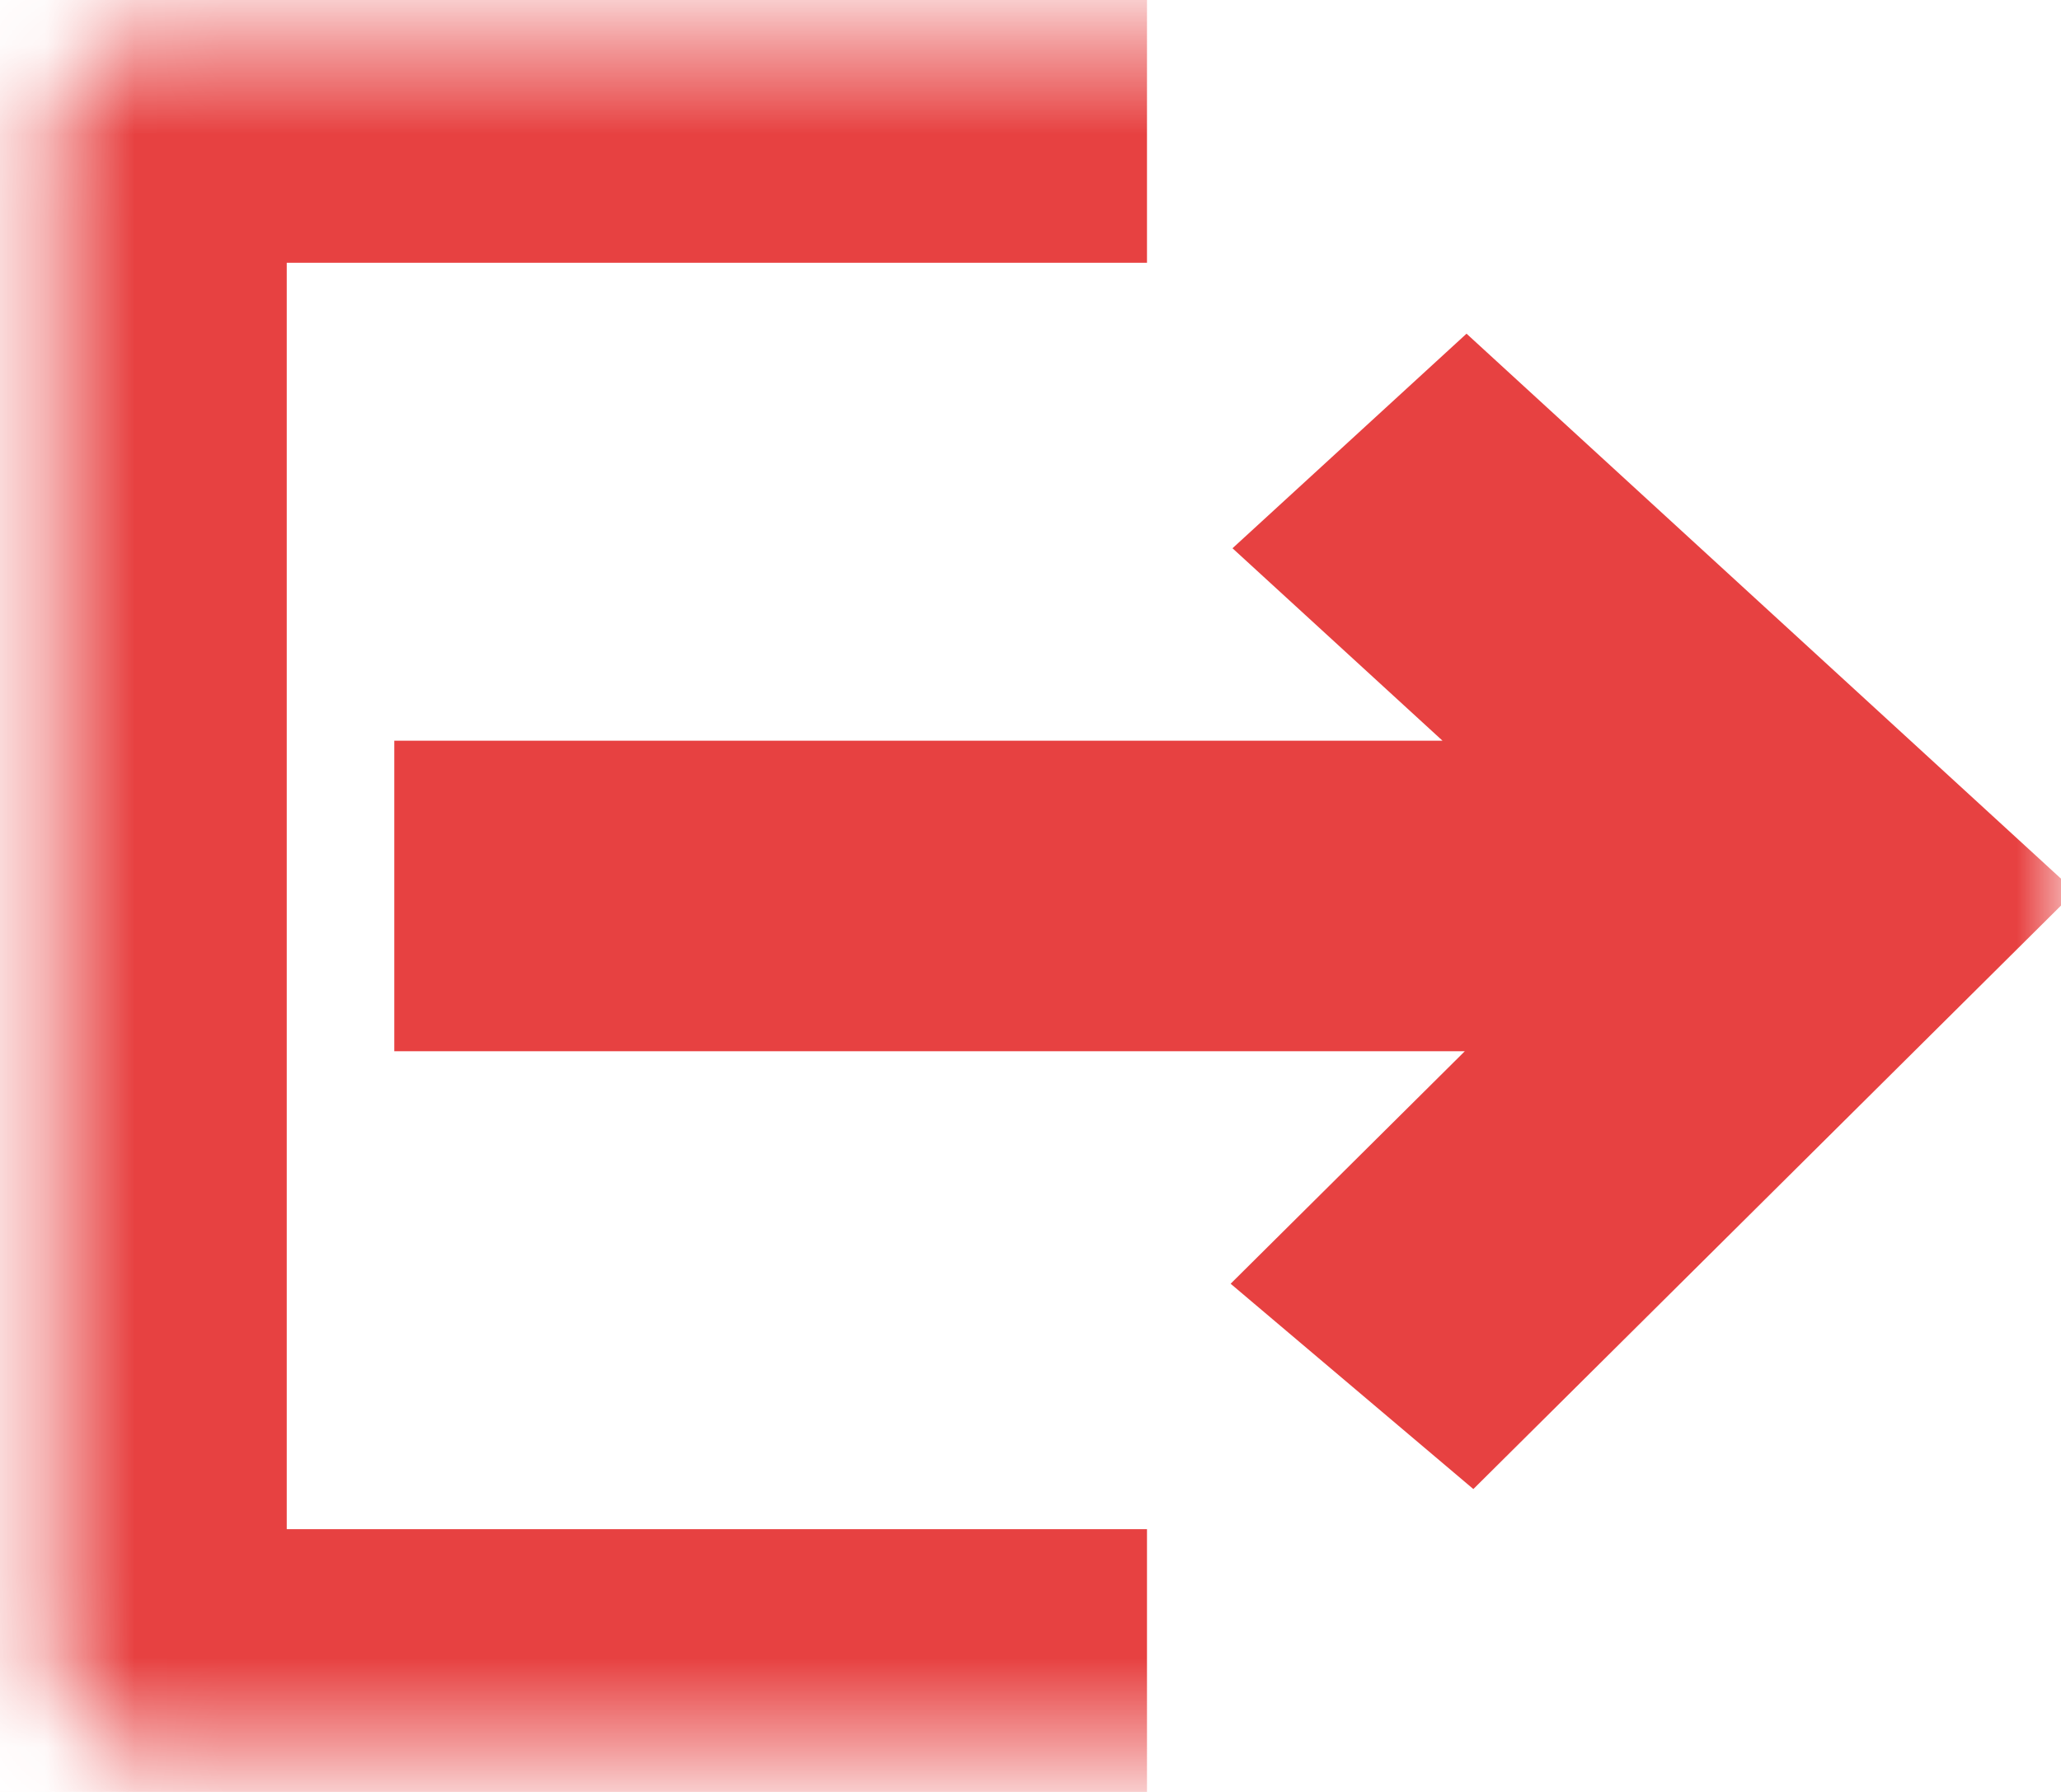 <svg width="23" height="20" viewBox="0 0 23 20" fill="none" xmlns="http://www.w3.org/2000/svg">
<mask id="mask0" mask-type="alpha" maskUnits="userSpaceOnUse" x="0" y="0" width="23" height="20">
<rect x="0.6" y="0.467" width="22.4" height="19.067" rx="1" fill="#C4C4C4"/>
</mask>
<g mask="url(#mask0)">
<path fill-rule="evenodd" clip-rule="evenodd" d="M0.6 0.467C0.6 0.467 1.575 0.467 2.2 0.467C5.949 0.467 11.8 0.467 11.8 0.467L11.8 1.933L2.2 1.933L2.2 18.067L11.8 18.067L11.8 19.533L2.2 19.533L0.6 19.533L0.6 18.067L0.6 1.933L0.6 0.467ZM16.366 5.081L21.709 9.98L16.388 15.264L15.212 14.269L18.773 10.733L5.4 10.733L5.4 9.267L18.669 9.267L15.234 6.119L16.366 5.081Z" fill="#E74141" stroke="#E74141" stroke-width="2"/>
</g>
</svg>
